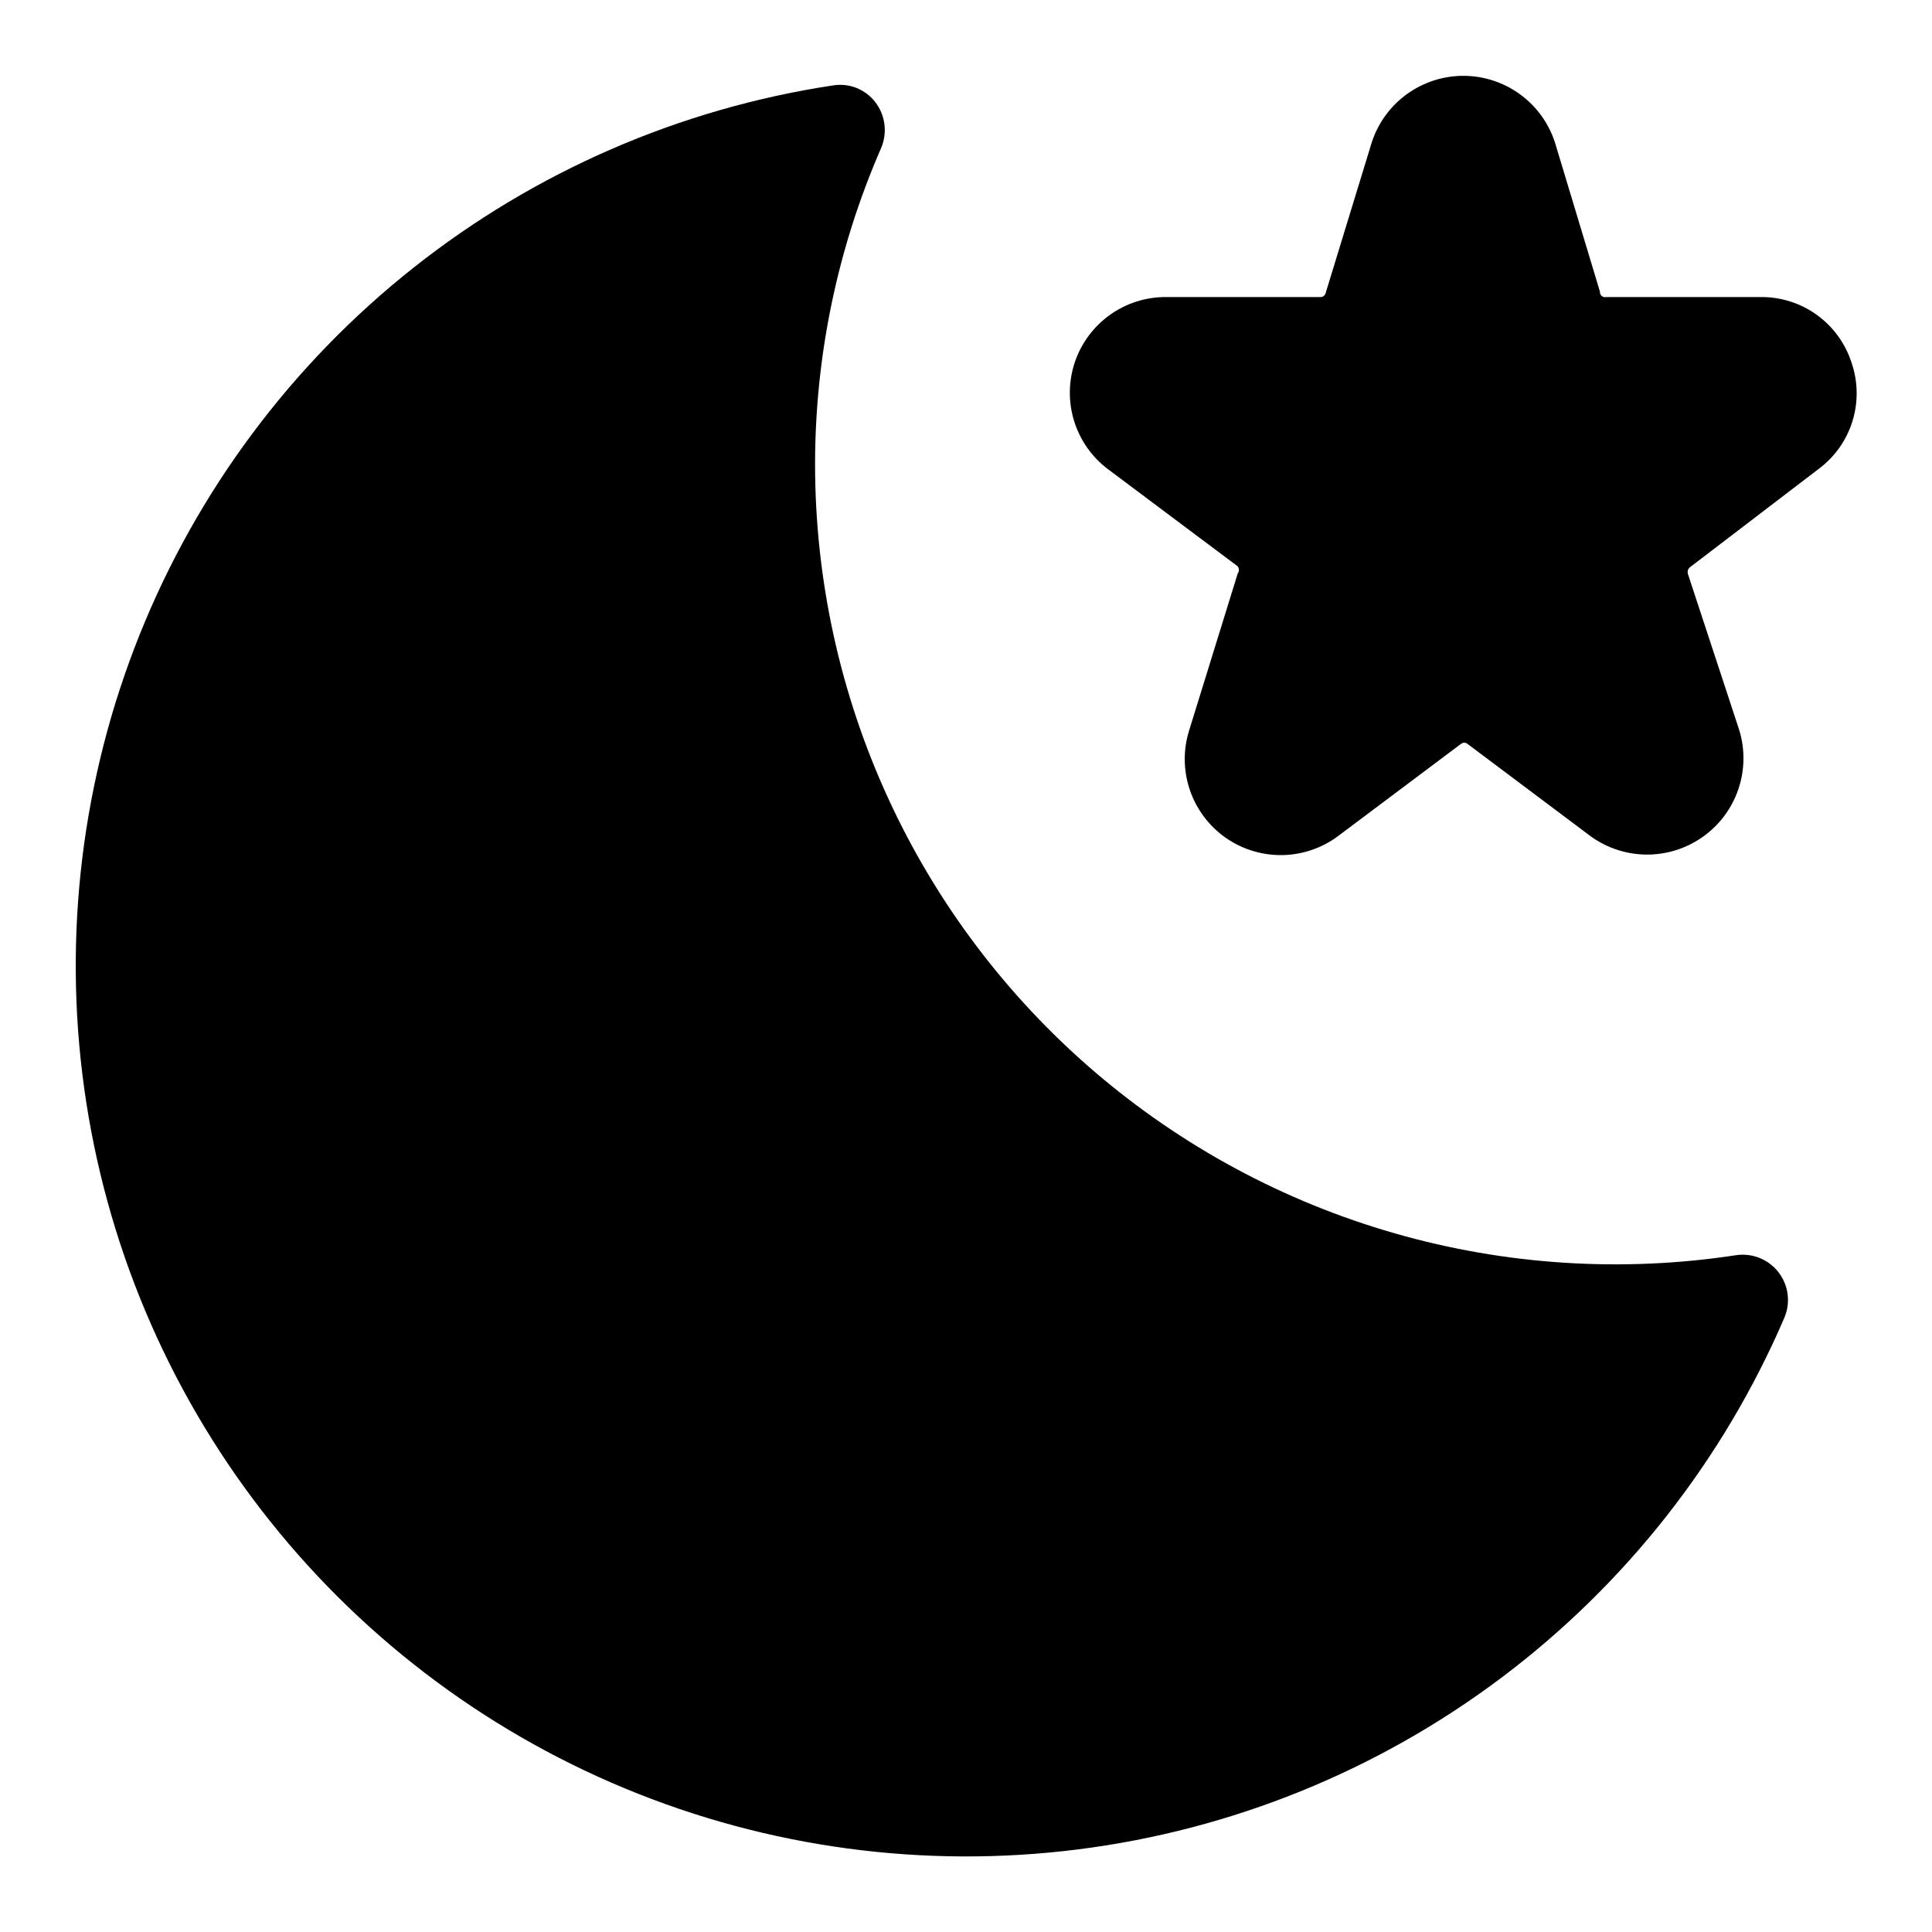 <?xml version="1.0" encoding="UTF-8" standalone="no"?> <svg width="64" height="64" viewBox="0 0 64 64" fill="none" xmlns="http://www.w3.org/2000/svg">
<path d="M57.51 41.58C53.734 42.156 49.878 41.91 46.206 40.857C42.534 39.805 39.133 37.971 36.235 35.482C33.338 32.993 31.012 29.907 29.418 26.436C27.825 22.965 27 19.19 27 15.37C27.003 11.766 27.749 8.202 29.19 4.9C29.294 4.654 29.331 4.384 29.298 4.119C29.264 3.854 29.162 3.603 29 3.39C28.838 3.177 28.621 3.013 28.373 2.914C28.124 2.815 27.854 2.786 27.59 2.83C22.511 3.599 17.72 5.682 13.693 8.872C9.666 12.061 6.542 16.247 4.629 21.015C2.717 25.783 2.083 30.968 2.79 36.056C3.497 41.145 5.52 45.96 8.66 50.026C11.8 54.093 15.947 57.268 20.691 59.239C25.435 61.21 30.612 61.908 35.708 61.264C40.805 60.62 45.645 58.656 49.75 55.566C53.854 52.477 57.081 48.369 59.11 43.65C59.214 43.405 59.251 43.136 59.217 42.872C59.183 42.608 59.079 42.357 58.916 42.146C58.753 41.936 58.537 41.772 58.29 41.672C58.043 41.573 57.773 41.541 57.51 41.58Z" fill="black"/>
<path d="M61.33 12C61.124 11.368 60.722 10.818 60.183 10.43C59.644 10.041 58.995 9.835 58.33 9.84H53.21C53.184 9.846 53.156 9.847 53.13 9.84C53.104 9.834 53.079 9.822 53.059 9.804C53.038 9.786 53.022 9.764 53.012 9.739C53.002 9.714 52.998 9.687 53 9.66L51.51 4.72C51.302 4.078 50.897 3.519 50.351 3.123C49.806 2.726 49.149 2.512 48.475 2.512C47.801 2.512 47.144 2.726 46.598 3.123C46.053 3.519 45.648 4.078 45.44 4.72L43.91 9.72C43.899 9.756 43.876 9.787 43.845 9.809C43.815 9.831 43.778 9.842 43.74 9.84H38.63C37.964 9.836 37.313 10.041 36.771 10.428C36.228 10.815 35.821 11.362 35.607 11.993C35.394 12.624 35.384 13.306 35.58 13.943C35.776 14.58 36.168 15.139 36.7 15.54L41 18.76C41.026 18.794 41.04 18.837 41.04 18.88C41.04 18.923 41.026 18.965 41 19L39.4 24.17C39.19 24.819 39.195 25.519 39.414 26.165C39.632 26.811 40.053 27.37 40.613 27.759C41.174 28.148 41.844 28.346 42.526 28.325C43.208 28.303 43.865 28.063 44.4 27.64L48.4 24.64C48.43 24.616 48.467 24.604 48.505 24.604C48.543 24.604 48.58 24.616 48.61 24.64L52.61 27.64C53.146 28.056 53.802 28.29 54.48 28.308C55.159 28.326 55.825 28.126 56.383 27.739C56.941 27.352 57.36 26.798 57.581 26.156C57.802 25.514 57.812 24.818 57.61 24.17L55.91 19C55.902 18.964 55.903 18.927 55.913 18.892C55.924 18.857 55.943 18.825 55.97 18.8L60.25 15.53C60.782 15.133 61.174 14.577 61.368 13.942C61.562 13.307 61.549 12.627 61.33 12V12Z" fill="black"/>
</svg>
